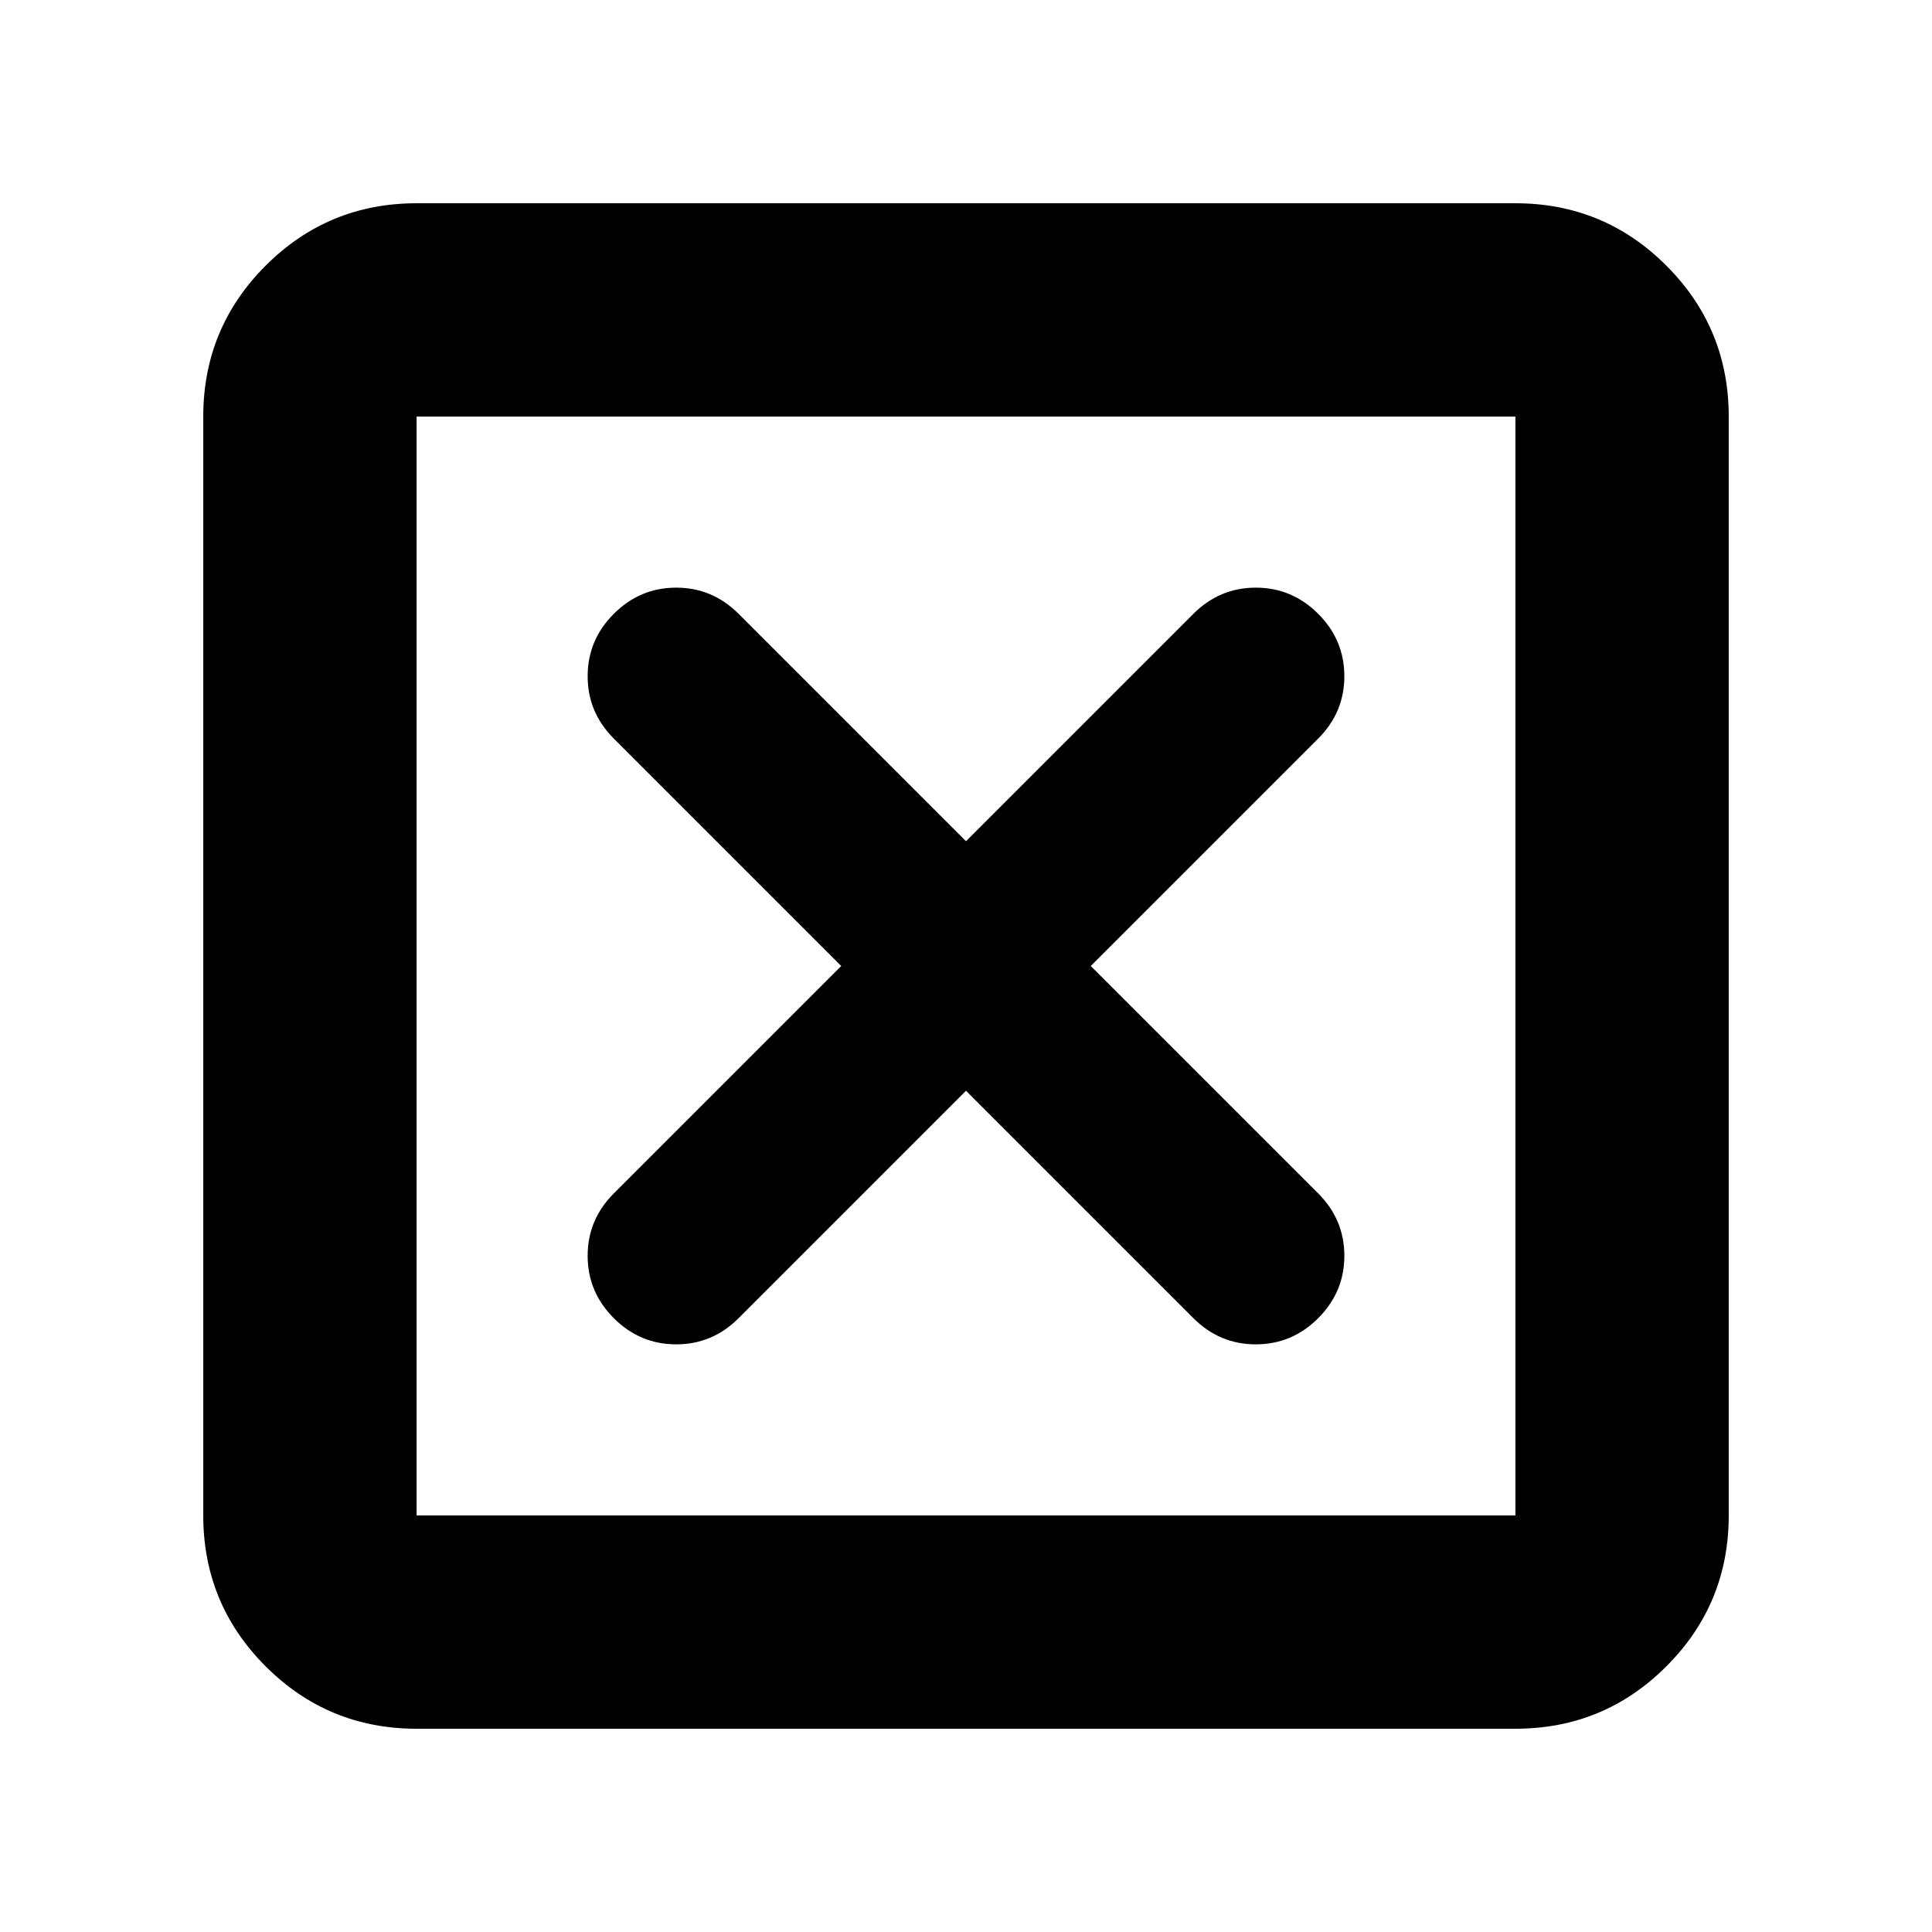 <svg xmlns="http://www.w3.org/2000/svg" height="24" width="24"><path d="M5.175 18.825h13.65V5.175H5.175Zm0 2.65q-1.1 0-1.875-.775-.775-.775-.775-1.875V5.175q0-1.1.775-1.875.775-.775 1.875-.775h13.65q1.1 0 1.875.775.775.775.775 1.875v13.65q0 1.1-.775 1.875-.775.775-1.875.775Zm2.45-5.1q.325.325.775.325t.775-.325L12 13.55l2.825 2.825q.325.325.775.325t.775-.325q.325-.325.325-.775t-.325-.775L13.55 12l2.825-2.825q.325-.325.325-.775t-.325-.775Q16.05 7.3 15.6 7.3t-.775.325L12 10.45 9.175 7.625Q8.85 7.3 8.4 7.3t-.775.325Q7.3 7.95 7.3 8.4t.325.775L10.45 12l-2.825 2.825q-.325.325-.325.775t.325.775Zm-2.45 2.45V5.175v13.65Z"/></svg>